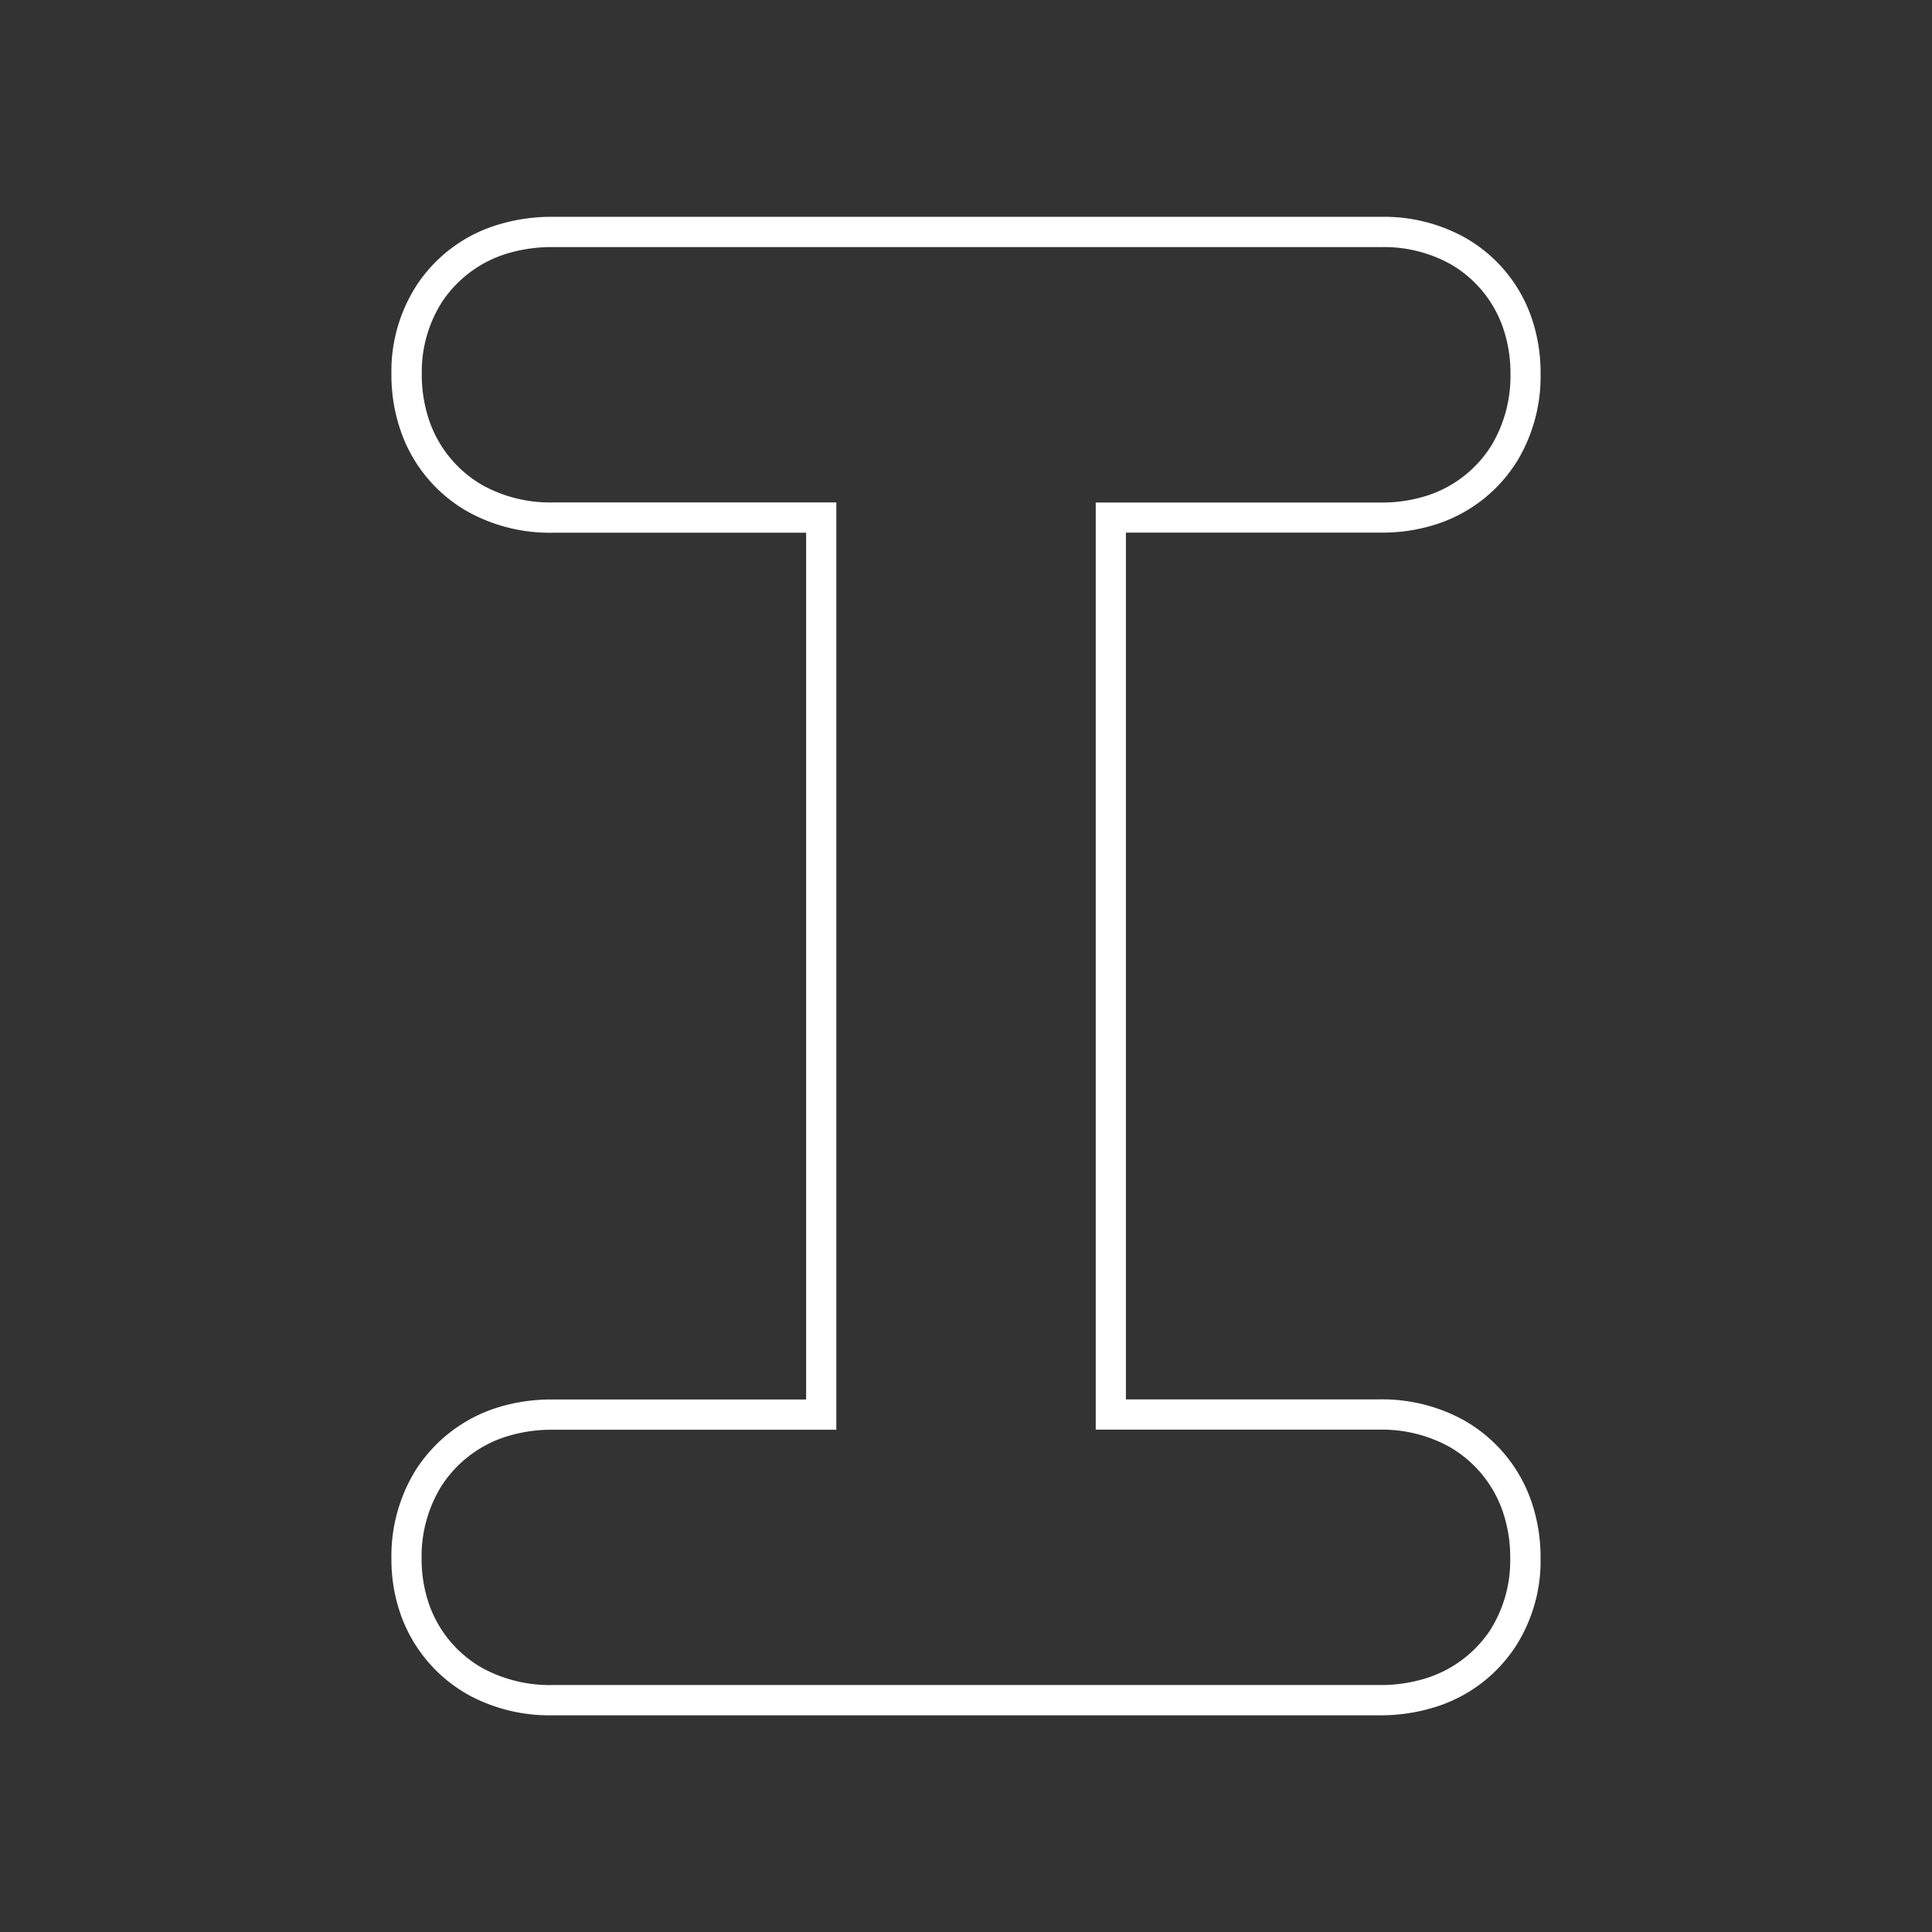 <svg id="Layer_1" data-name="Layer 1" xmlns="http://www.w3.org/2000/svg" viewBox="0 0 512 512"><rect x="0" y="0" width="512" height="512" fill="#333333" stroke="none"/><defs><style>.cls-1{fill:#fff;}</style></defs><path class="cls-1" d="M388.13,376.49a44.76,44.76,0,0,0-22.49-5.64H298.38V141.15h67.79a46.38,46.38,0,0,0,14.61-2.26,39.39,39.39,0,0,0,21.56-17.16A43.39,43.39,0,0,0,408.27,99a44.66,44.66,0,0,0-2.4-14.81A38.9,38.9,0,0,0,388.29,63a44.09,44.09,0,0,0-22.13-5.54H146.35a48.45,48.45,0,0,0-14.08,2,39.27,39.27,0,0,0-21.84,16.12,41.93,41.93,0,0,0-6.7,23.49,45.13,45.13,0,0,0,2.42,15,39.24,39.24,0,0,0,17.73,21.48,44.79,44.79,0,0,0,22.48,5.63h67.27v229.7H146.35A47.81,47.81,0,0,0,131.88,373a39.84,39.84,0,0,0-21.83,16.77A43.27,43.27,0,0,0,103.73,413a43.8,43.8,0,0,0,2.57,15.18,39.44,39.44,0,0,0,18.11,21.13,44.88,44.88,0,0,0,22,5.26H365.65a48,48,0,0,0,14.08-2,39.32,39.32,0,0,0,21.83-16.11,41.92,41.92,0,0,0,6.71-23.5,45.51,45.51,0,0,0-2.42-15A39.38,39.38,0,0,0,388.13,376.49Zm6.74,55.58a31.8,31.8,0,0,1-17.39,12.82,40.45,40.45,0,0,1-11.84,1.66H146.36a37.49,37.49,0,0,1-18.2-4.32,31.28,31.28,0,0,1-14.32-16.72A36.51,36.51,0,0,1,111.73,413a35.39,35.39,0,0,1,5.14-19,31.76,31.76,0,0,1,17.36-13.31,39.77,39.77,0,0,1,12.13-1.79h75.27V133.15H146.36a36.9,36.9,0,0,1-18.58-4.62,31.53,31.53,0,0,1-14-17,37.66,37.66,0,0,1-2-12.46,34.41,34.41,0,0,1,5.4-19.11,31.73,31.73,0,0,1,17.39-12.82,40.79,40.79,0,0,1,11.84-1.66h219.8A36.27,36.27,0,0,1,384.4,70a31.13,31.13,0,0,1,13.89,16.79,36.84,36.84,0,0,1,2,12.27,35.89,35.89,0,0,1-4.84,18.65,31.44,31.44,0,0,1-17.09,13.58,38.41,38.41,0,0,1-12.18,1.88H290.38v245.7h75.26a37,37,0,0,1,18.58,4.62,31.57,31.57,0,0,1,14,17,37.48,37.48,0,0,1,2,12.47A34.45,34.45,0,0,1,394.87,432.07Z"/></svg>